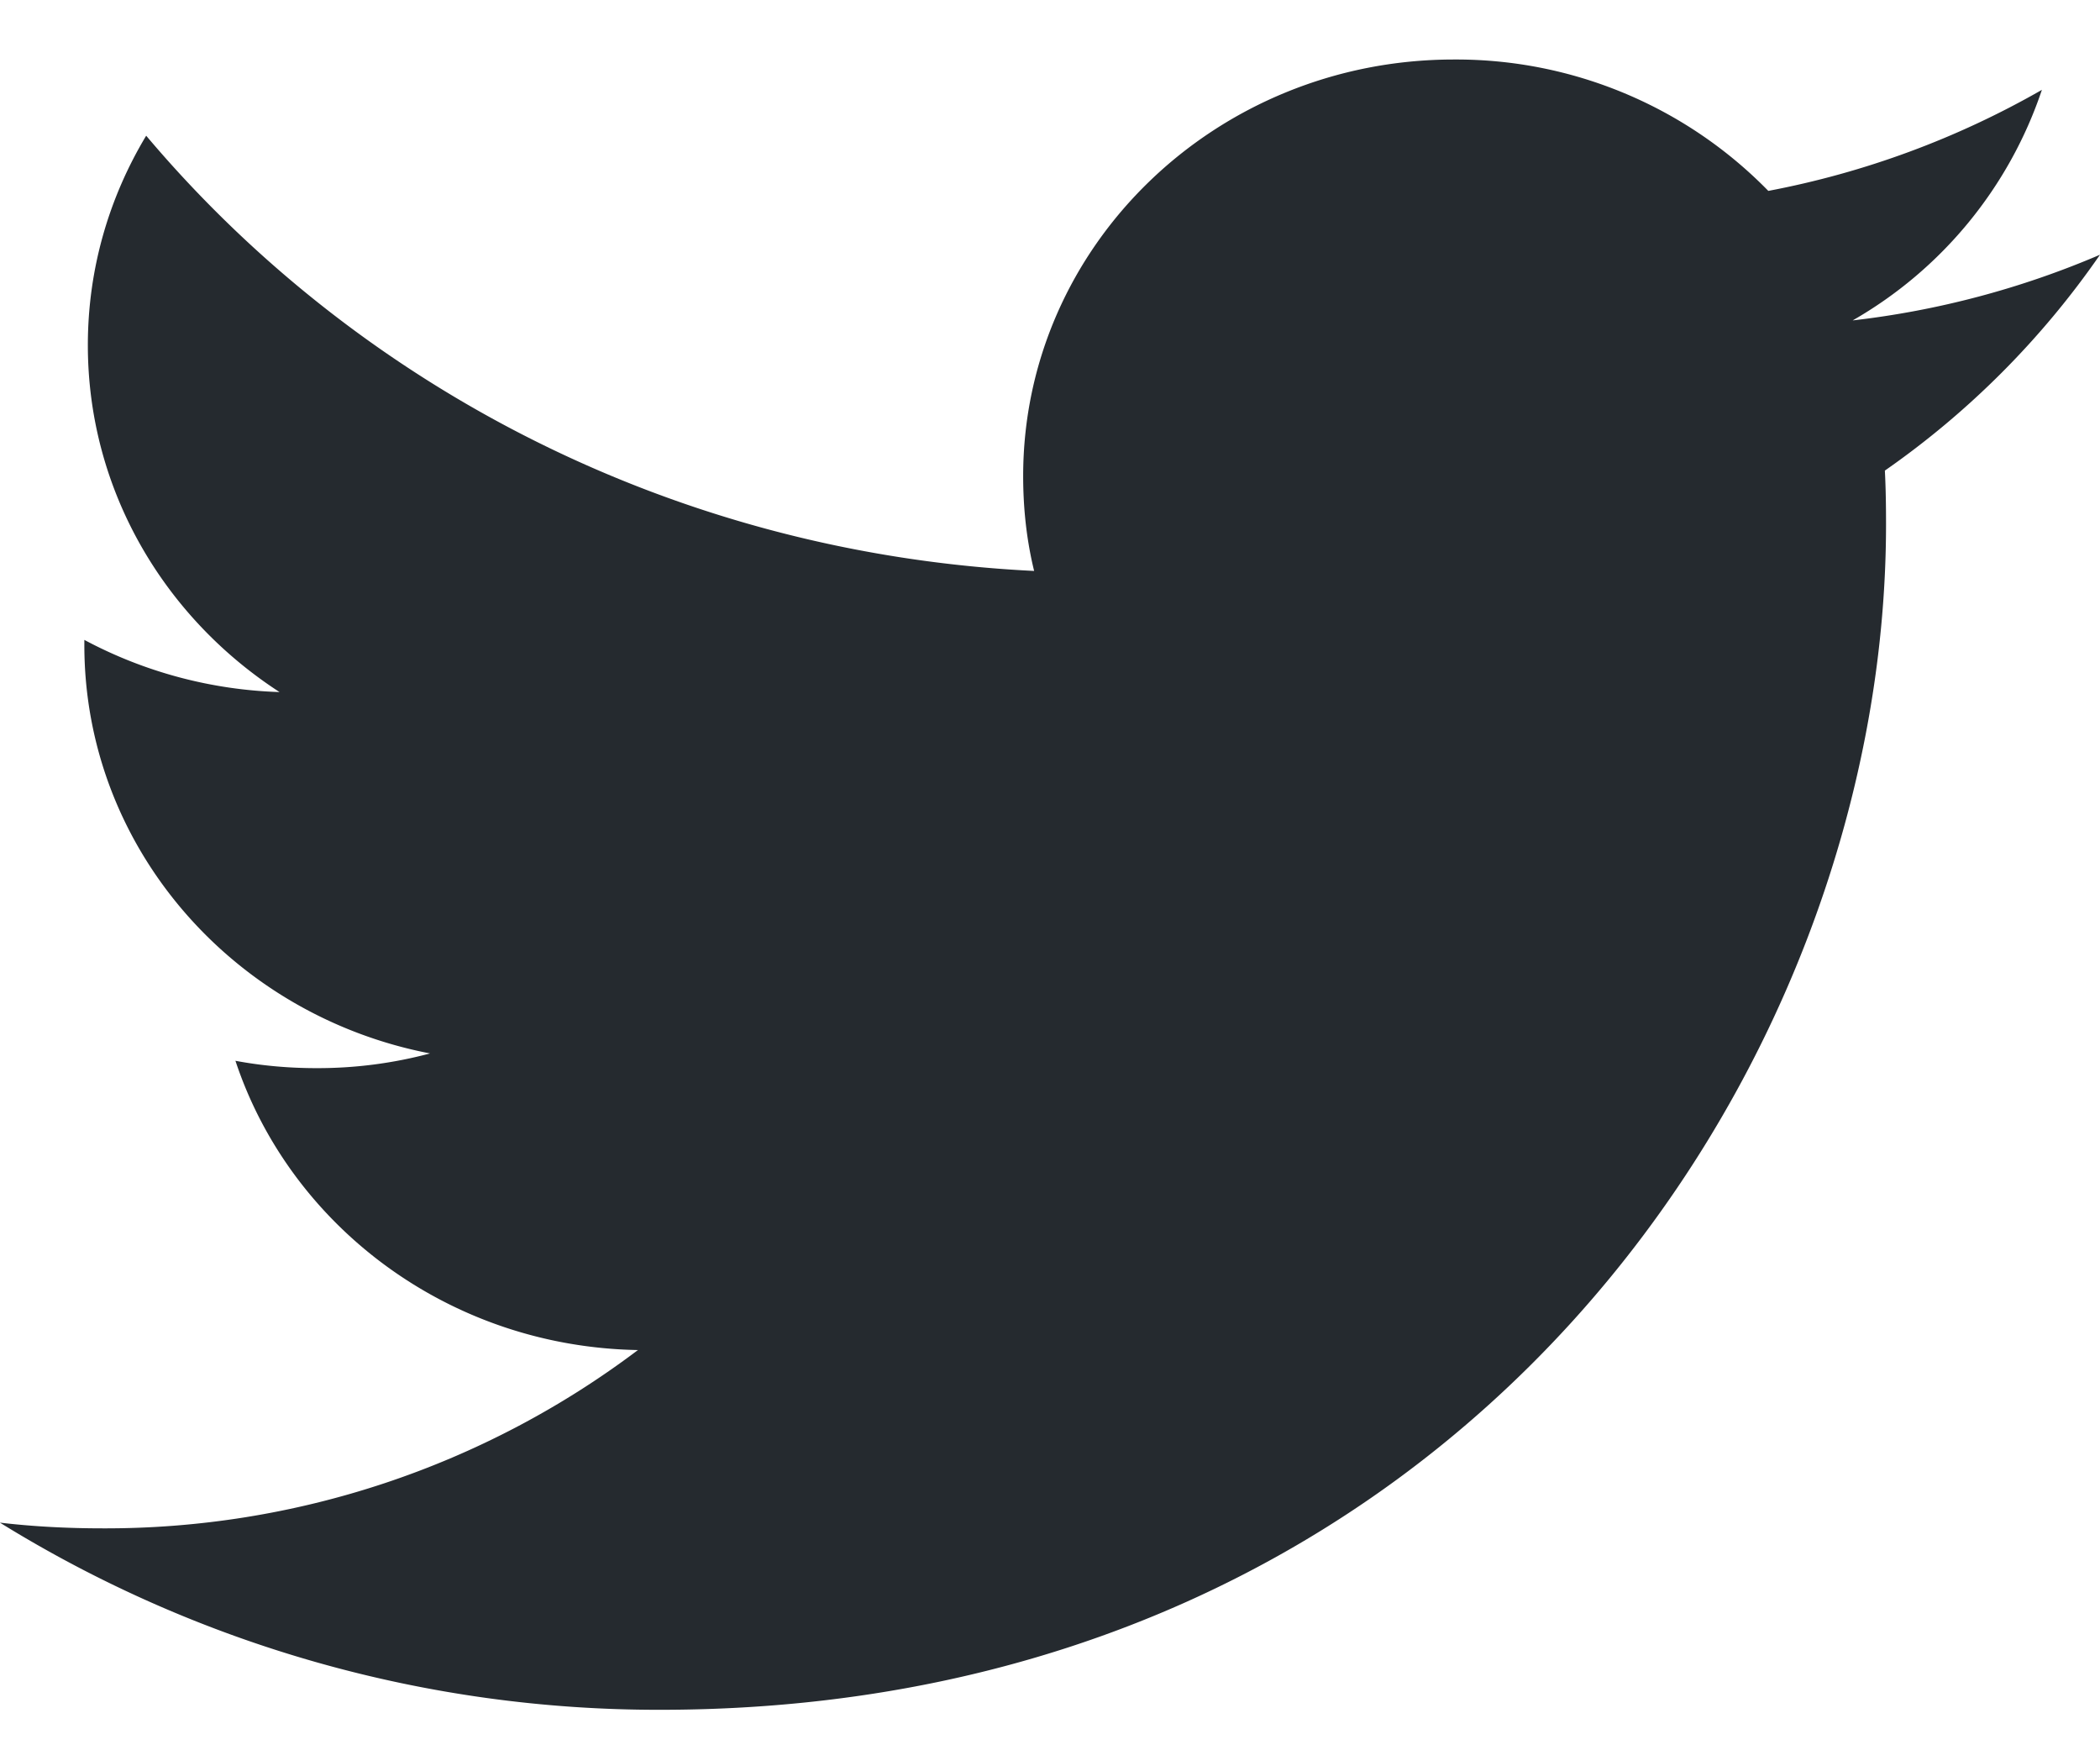 <svg width="18" height="15" viewBox="0 0 18 15" fill="none" xmlns="http://www.w3.org/2000/svg"><path fill-rule="evenodd" clip-rule="evenodd" d="M15.88 2.746A3.595 3.595 0 0 0 17.502.77a7.546 7.546 0 0 1-2.345.866A3.74 3.74 0 0 0 12.462.51c-2.04 0-3.692 1.598-3.692 3.57 0 .28.03.552.094.813-3.068-.15-5.788-1.57-7.611-3.73-.318.529-.5 1.141-.5 1.795 0 1.238.652 2.331 1.643 2.973a3.804 3.804 0 0 1-1.673-.447v.044c0 1.73 1.272 3.174 2.963 3.5a3.73 3.73 0 0 1-.974.126c-.238 0-.47-.021-.694-.063.47 1.418 1.833 2.451 3.45 2.479A7.572 7.572 0 0 1 .88 13.098c-.298 0-.593-.015-.881-.049a10.722 10.722 0 0 0 5.66 1.604c6.794 0 10.507-5.44 10.507-10.159 0-.155-.002-.31-.01-.461A7.347 7.347 0 0 0 18 2.183a7.571 7.571 0 0 1-2.12.563z" fill="#252A2F"/></svg>